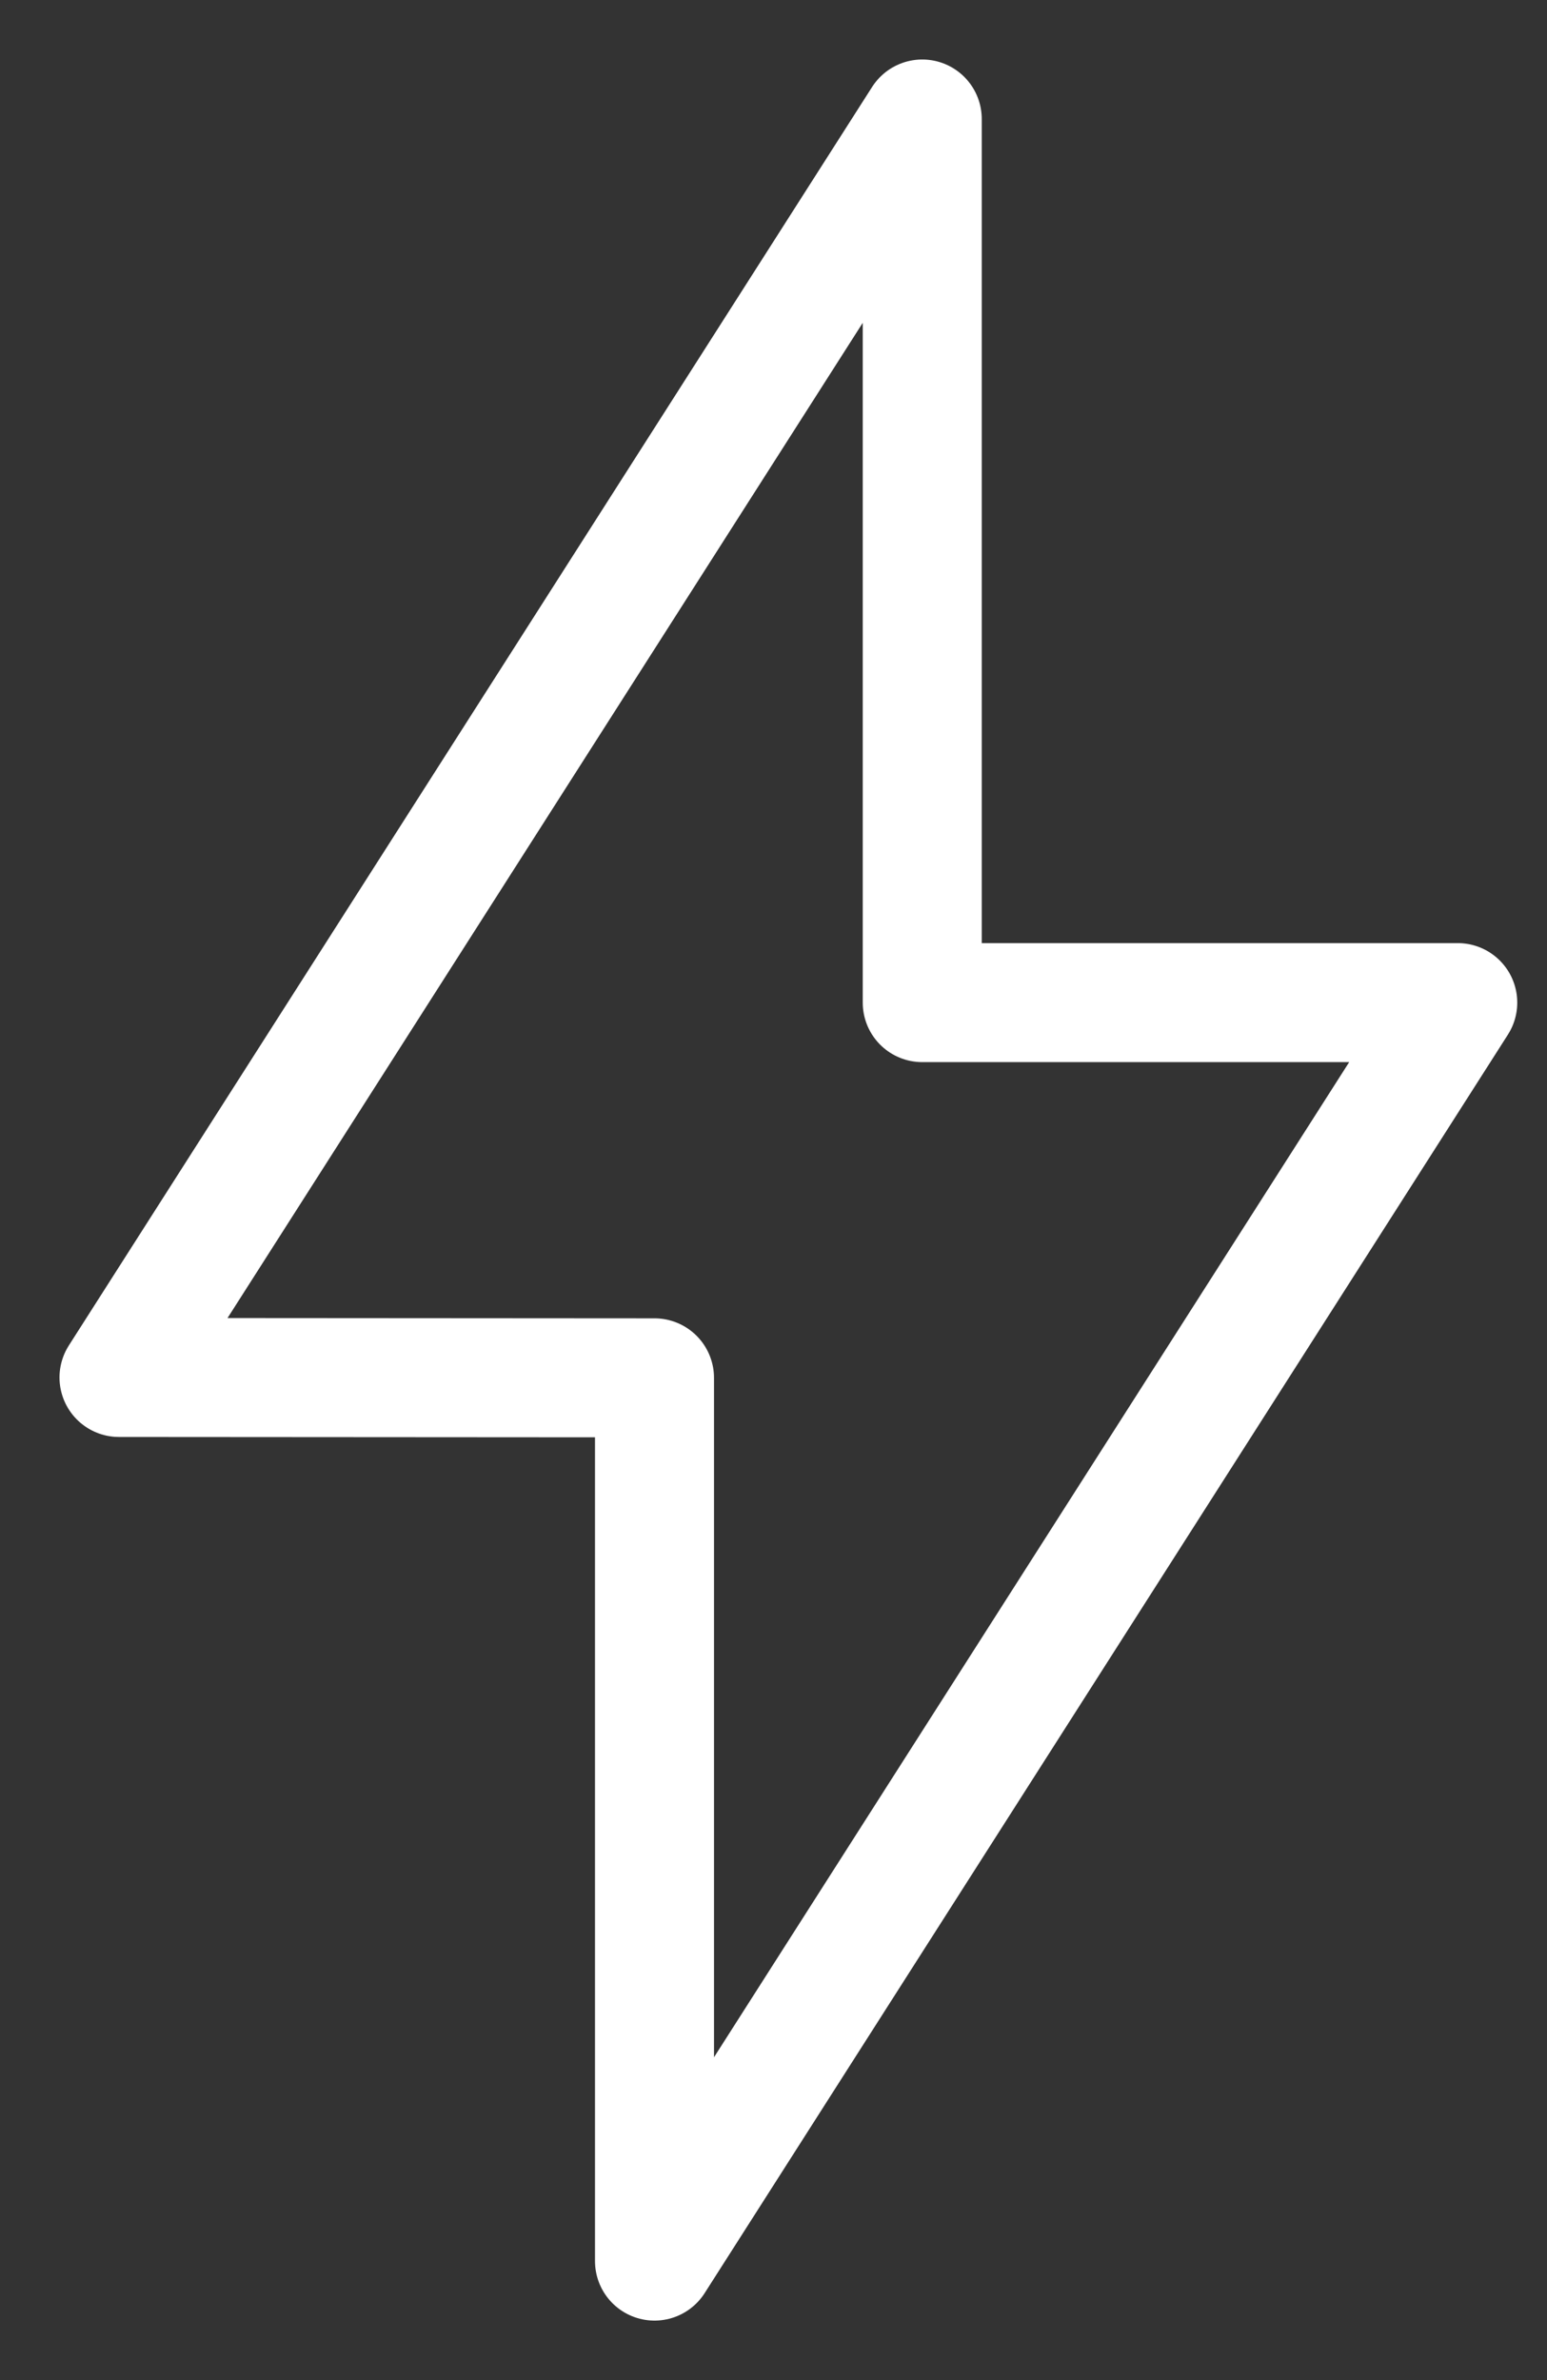 <svg width="13" height="20" viewBox="0 0 13 20" fill="none" xmlns="http://www.w3.org/2000/svg">
<rect x="0" y="0" width="13" height="20" fill="#333333" stroke="none"/>
<path d="M7.75 8.425H12.25L5.5 19V11.578L1 11.575L7.75 1V8.425Z" stroke="white" stroke-linecap="round" stroke-linejoin="round"/>
</svg>

